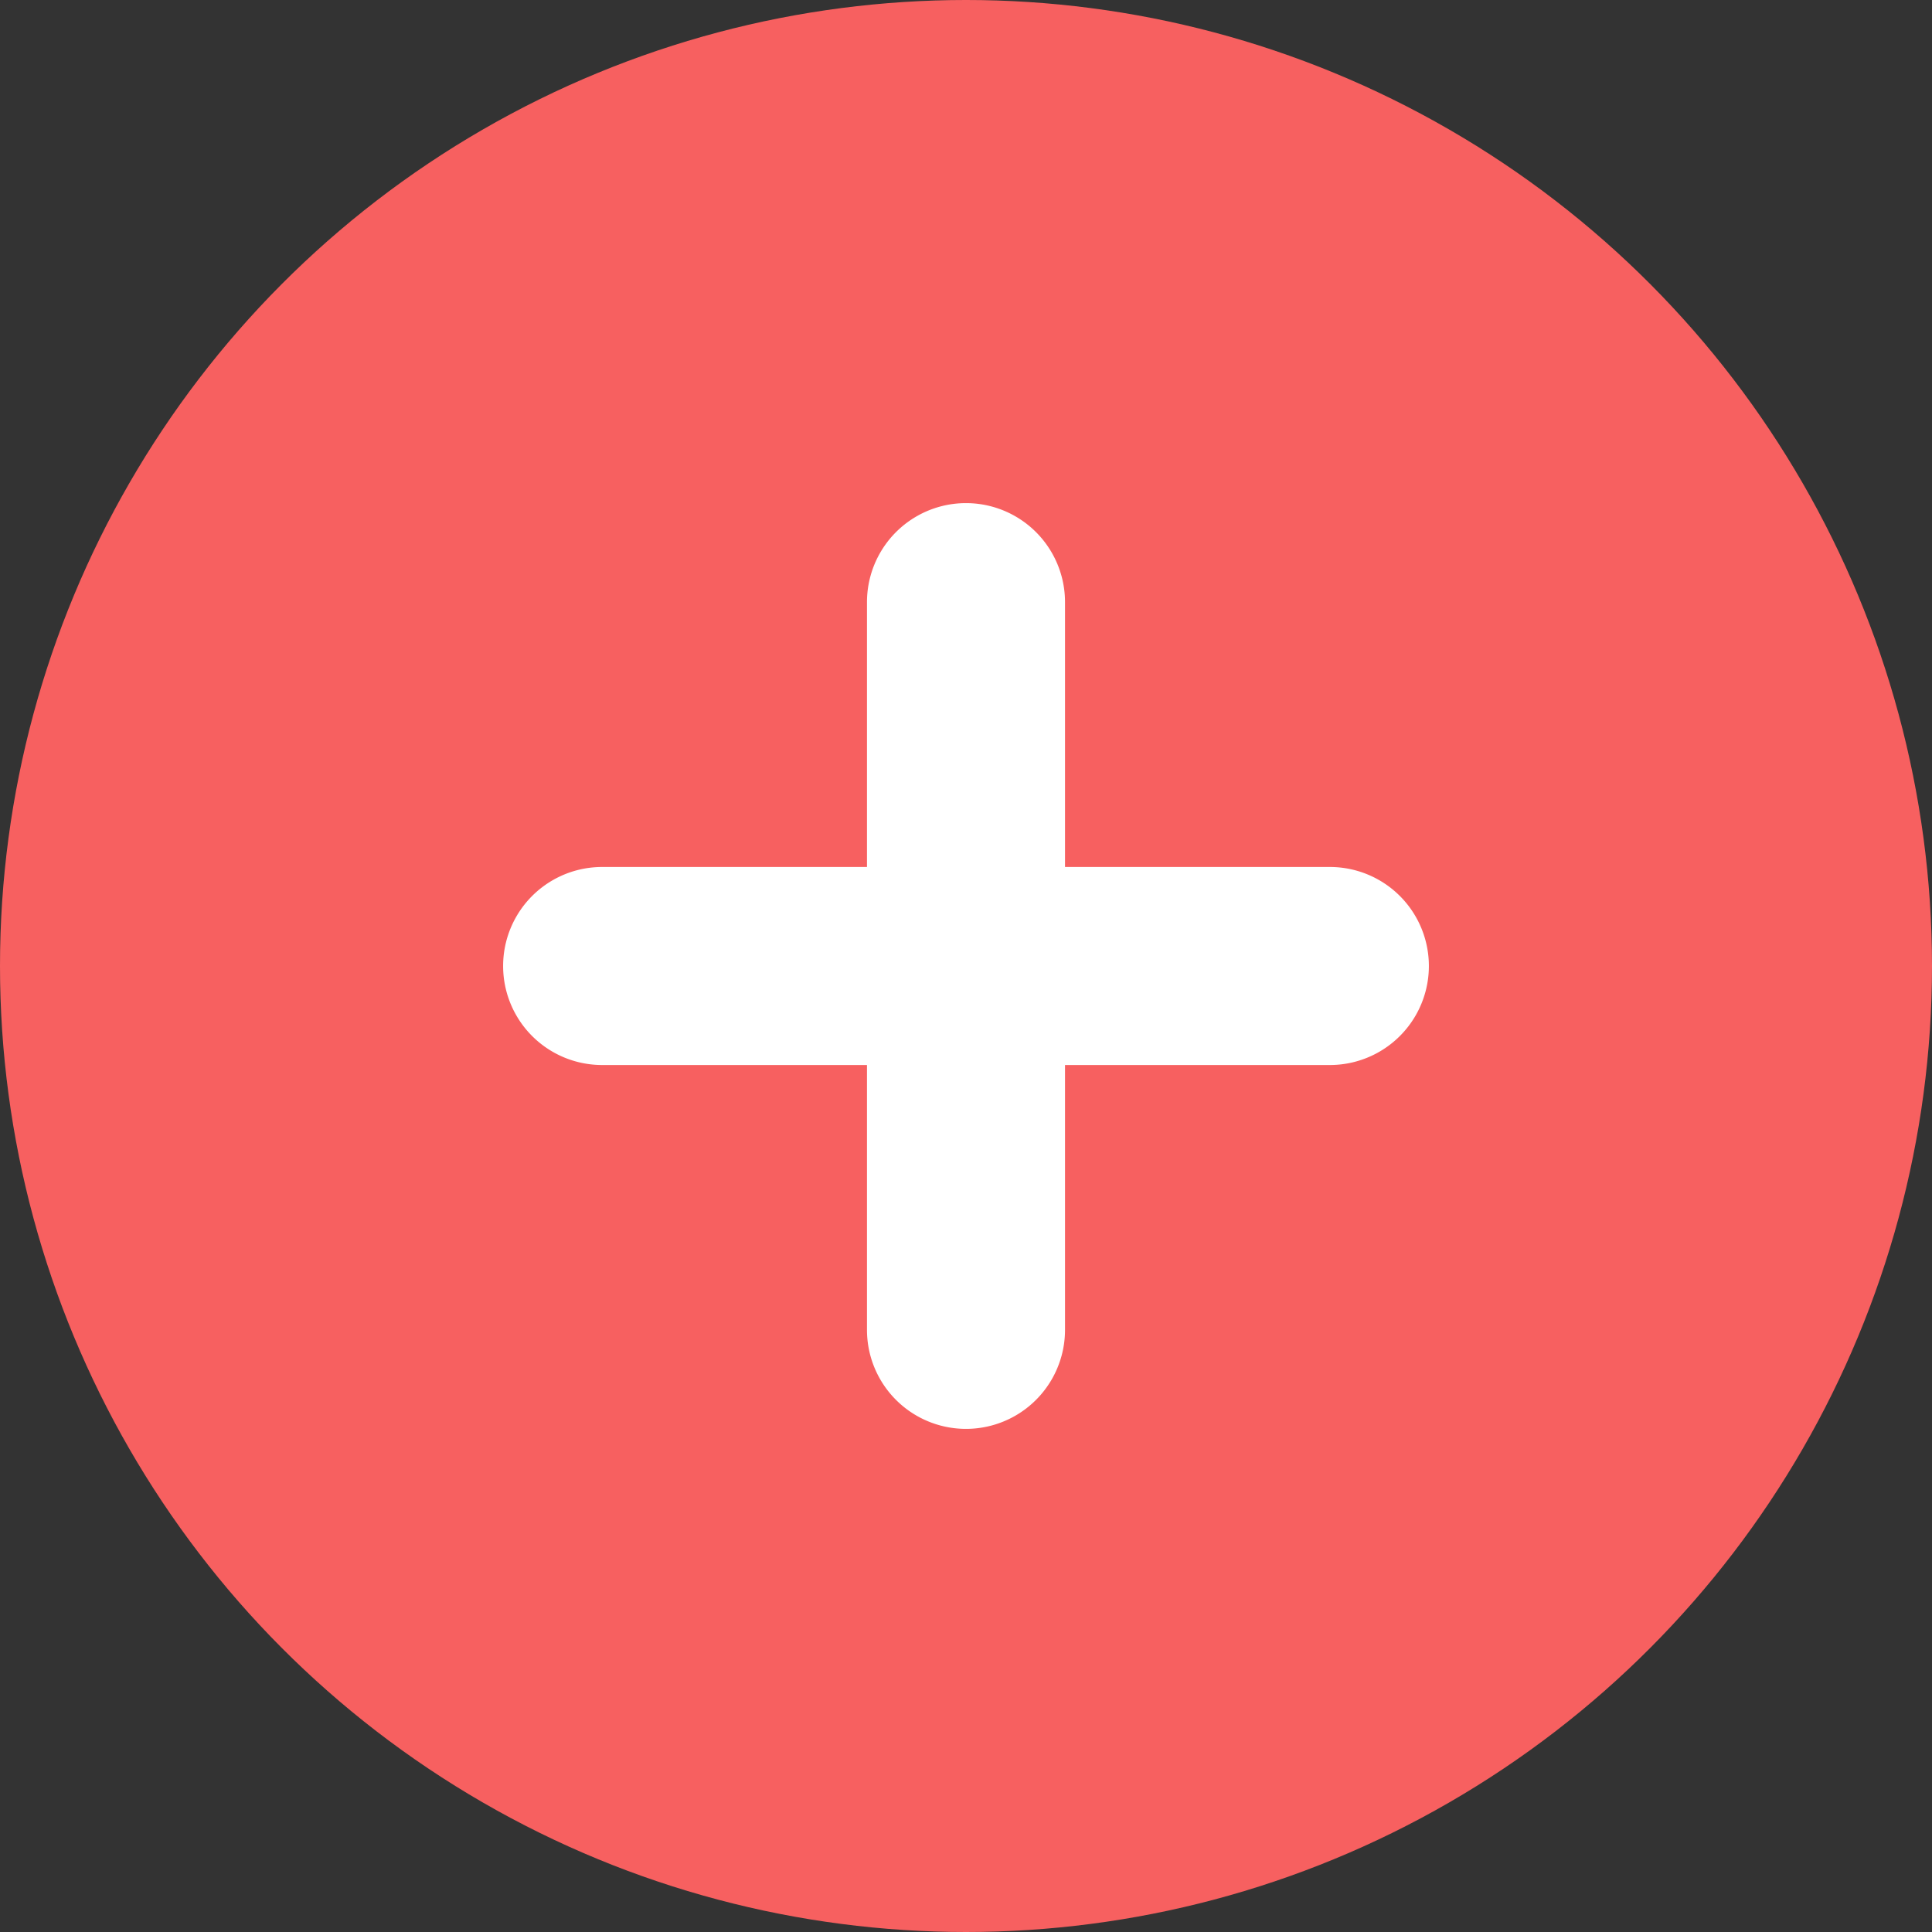 <svg id="Layer_1" data-name="Layer 1" xmlns="http://www.w3.org/2000/svg" width="24" height="24" viewBox="0 0 24 24">
    <rect x="0" y="0" width="24" height="24" fill="#333333" stroke="none"/>
    <title>drugstore</title>
    <circle cx="12" cy="12" r="12" fill="#f76060"/>
    <path fill="#fff"
          d="M16.52,10.77H13.23V7.48a1.23,1.23,0,0,0-2.46,0v3.29H7.48a1.23,1.23,0,0,0,0,2.46h3.29v3.29a1.23,1.23,0,0,0,2.46,0V13.23h3.29a1.23,1.23,0,0,0,0-2.46Z"/>
</svg>
